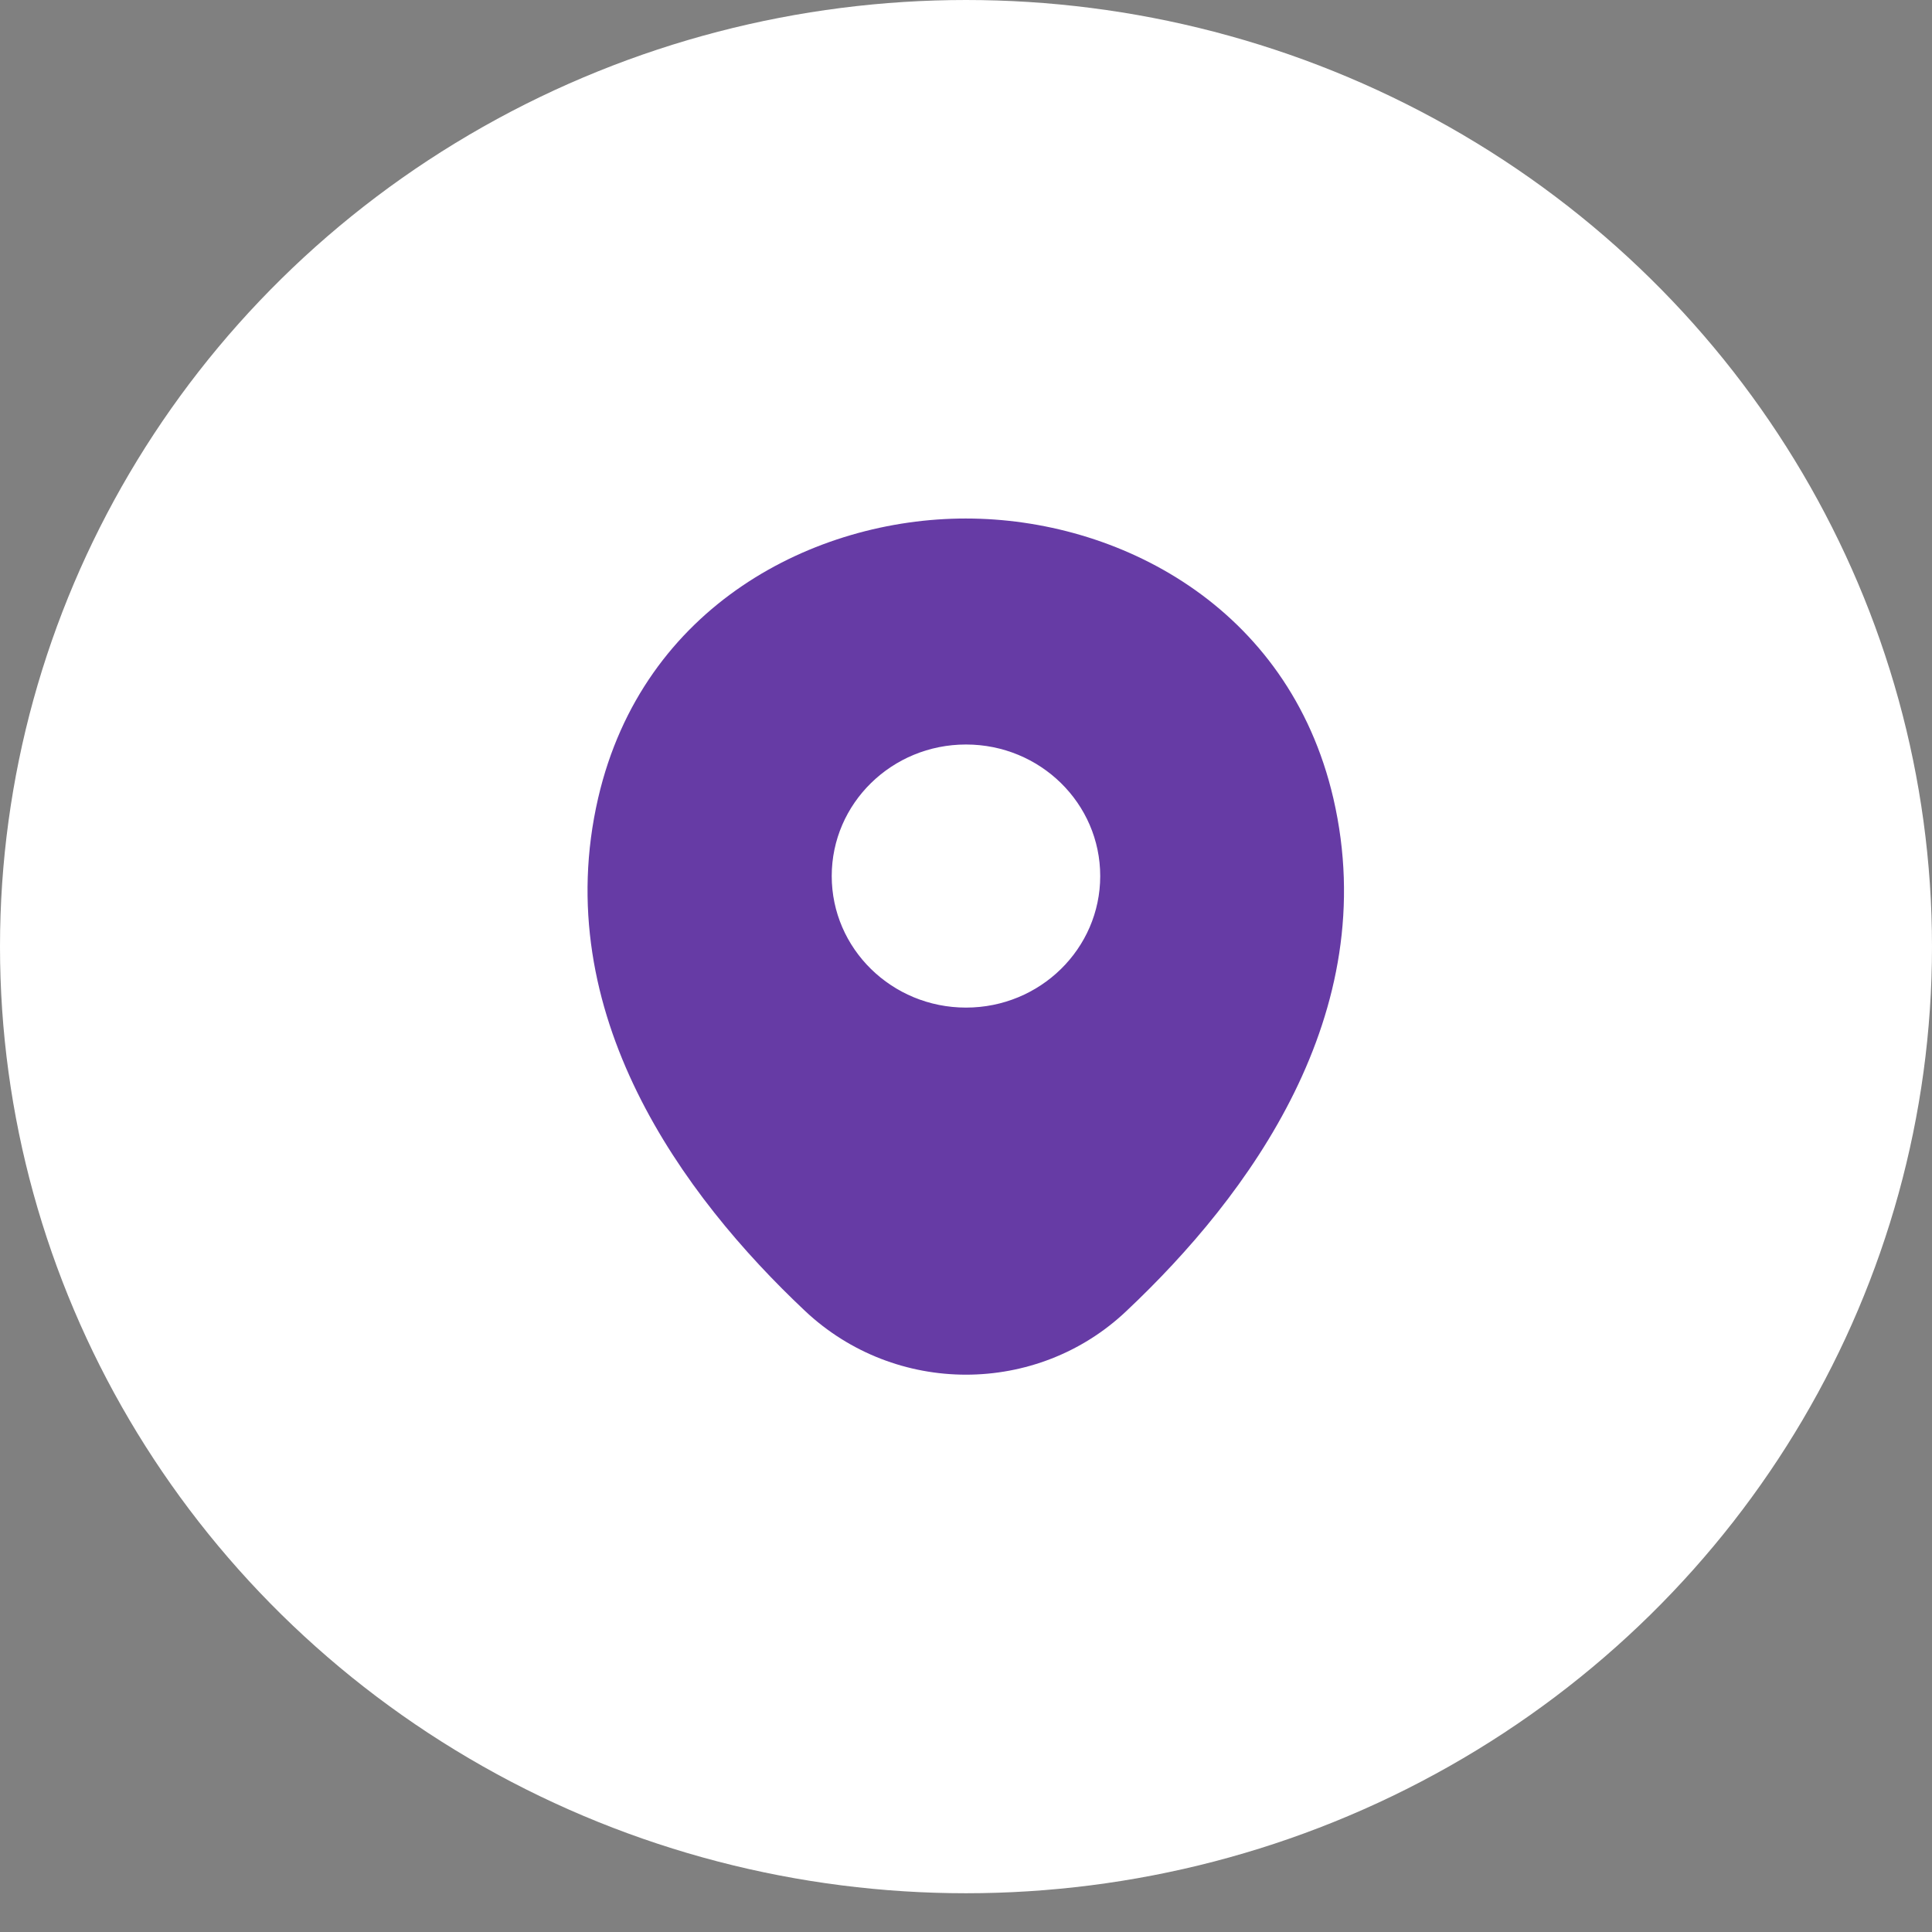 <svg width="34" height="34" viewBox="0 0 34 34" fill="none" xmlns="http://www.w3.org/2000/svg">
<rect x="0" y="0" width="34" height="34" fill="#808080" stroke="none"/>
<ellipse cx="17" cy="16.659" rx="17" ry="16.659" fill="white"/>
<path d="M23.465 14.05C22.677 10.654 19.655 9.125 17 9.125C17 9.125 17 9.125 16.992 9.125C14.345 9.125 11.315 10.647 10.527 14.042C9.65 17.835 12.02 21.047 14.165 23.068C14.96 23.817 15.98 24.192 17 24.192C18.02 24.192 19.04 23.817 19.827 23.068C21.972 21.047 24.342 17.842 23.465 14.05ZM17 17.732C15.695 17.732 14.637 16.695 14.637 15.417C14.637 14.138 15.695 13.102 17 13.102C18.305 13.102 19.362 14.138 19.362 15.417C19.362 16.695 18.305 17.732 17 17.732Z" fill="#663BA5"/>
</svg>
